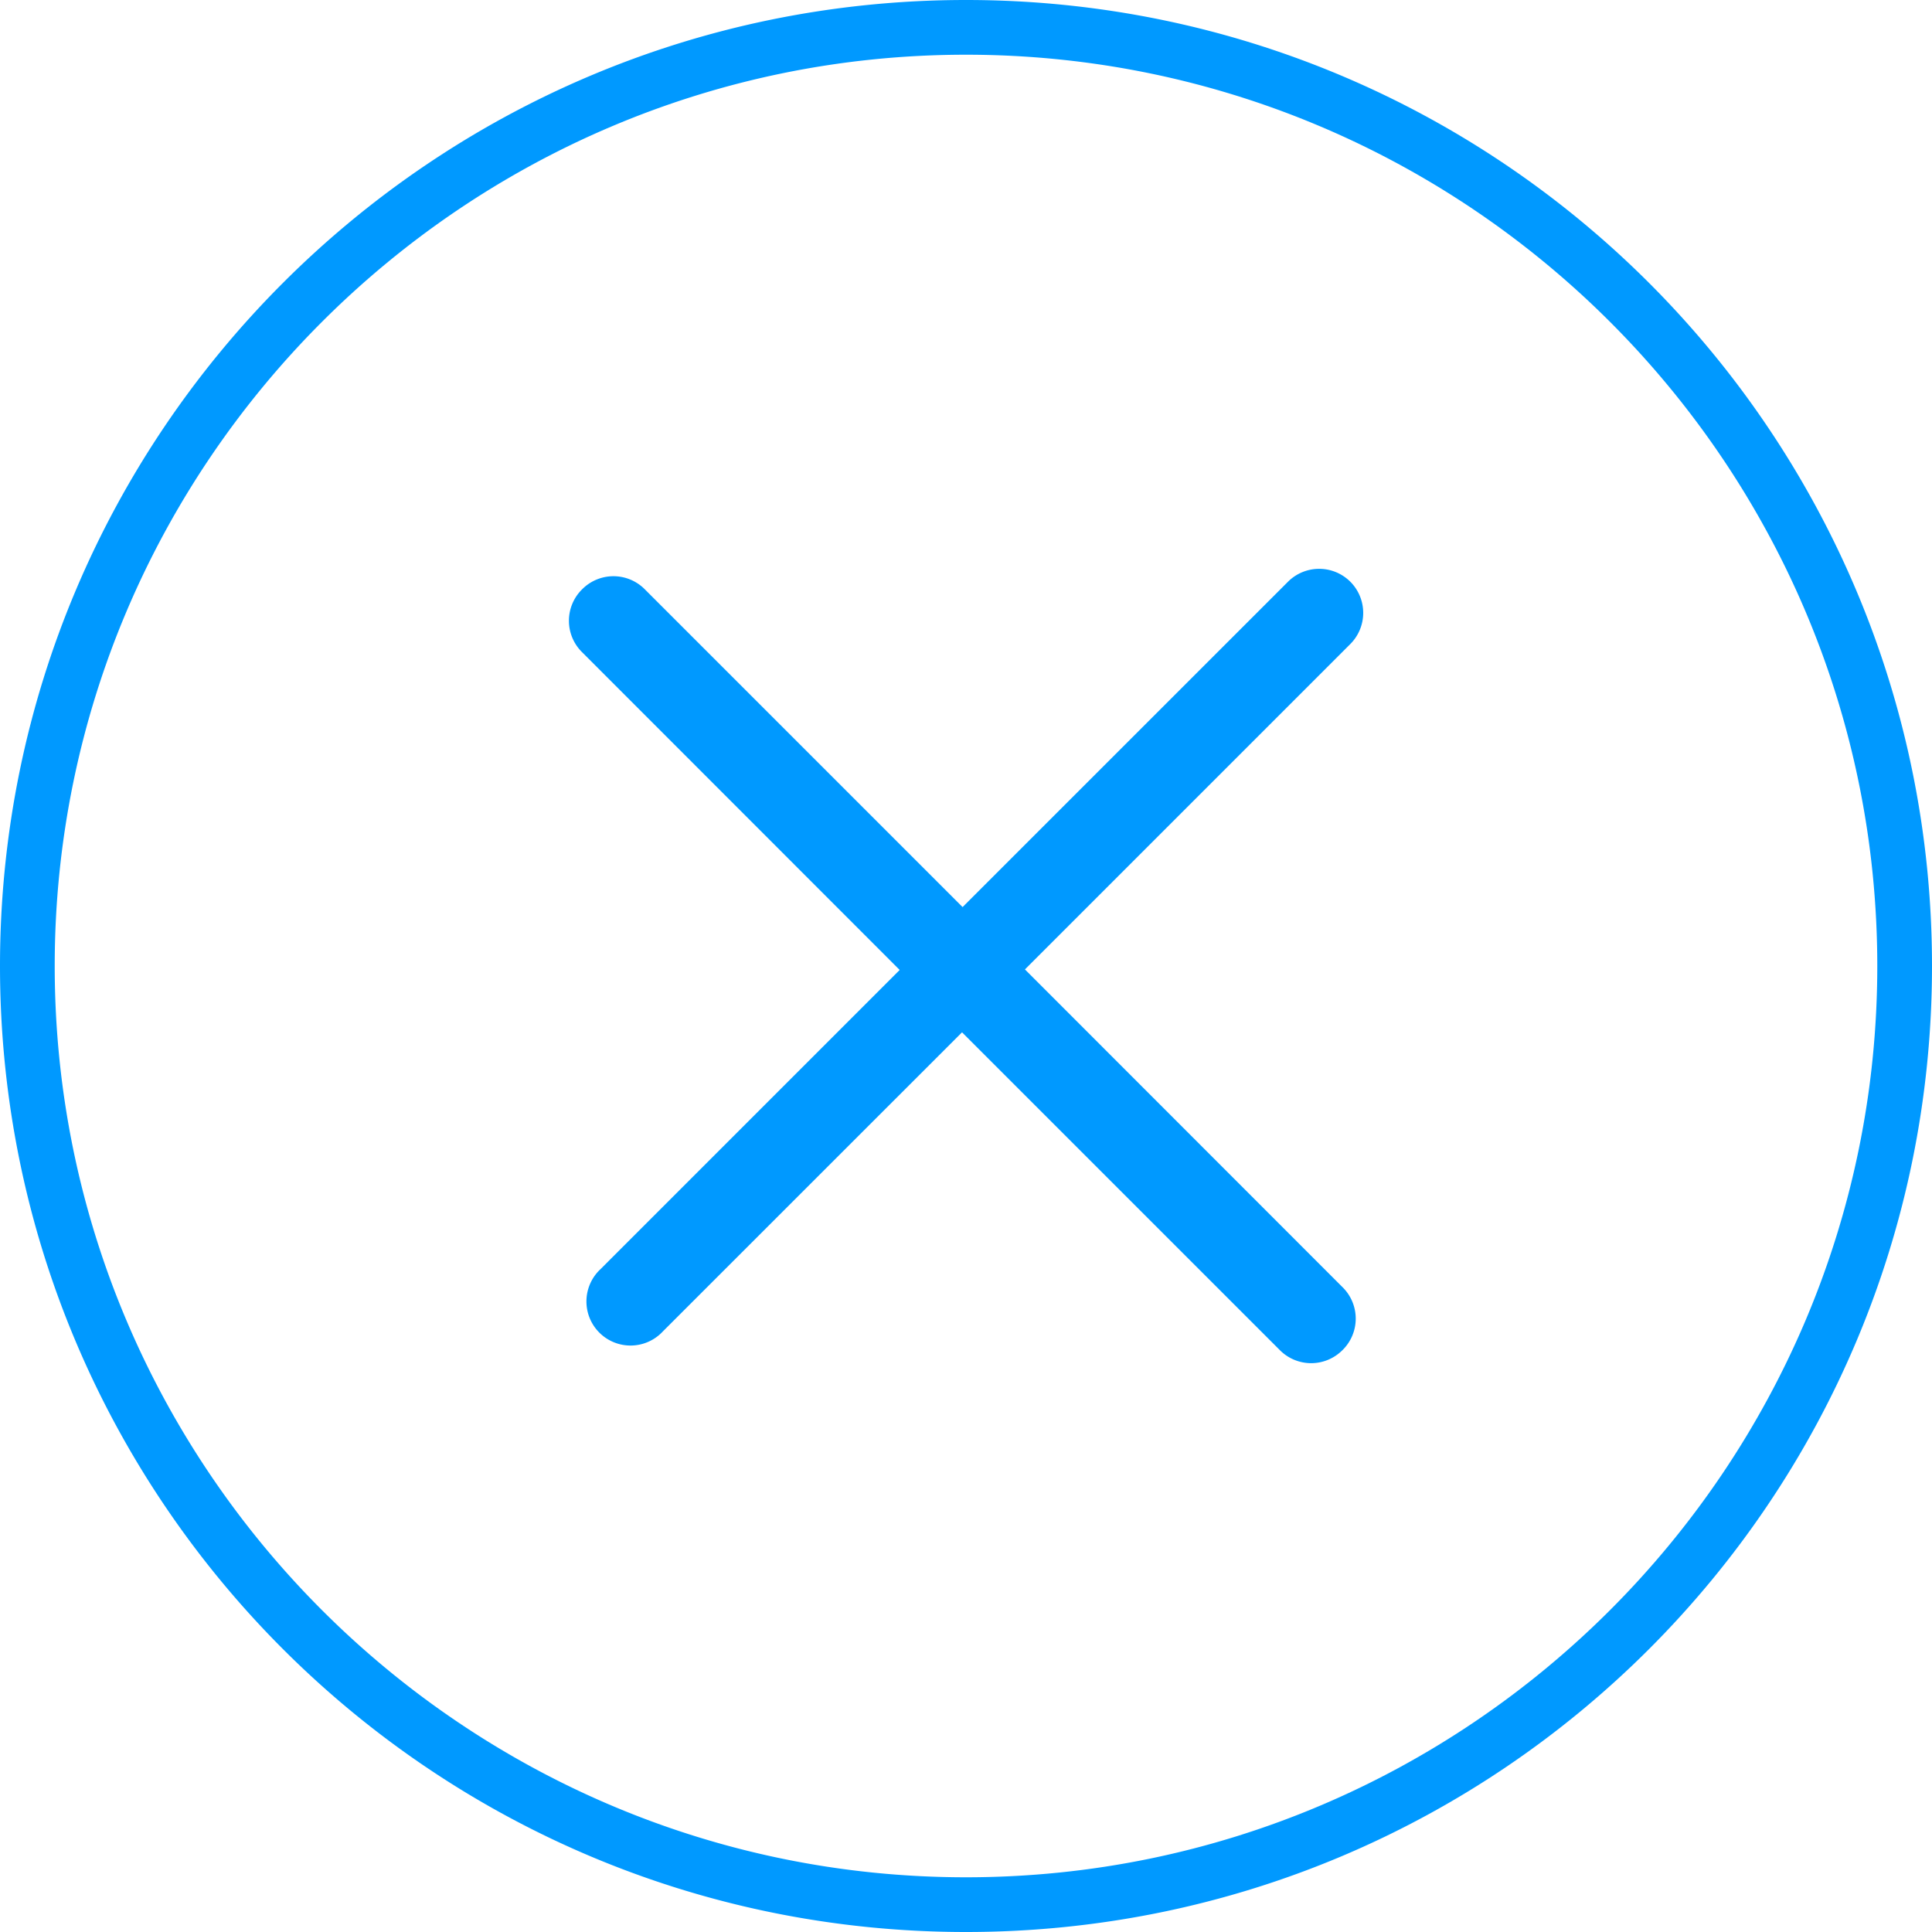 <svg xmlns="http://www.w3.org/2000/svg" viewBox="0 0 1024 1024"><path d="M715.68,308.31h0a23.37,23.37,0,0,0-33,0L510.19,480.77,341.65,312.23a23.36,23.36,0,0,0-33,0l-.29.29a23.37,23.37,0,0,0,0,33L476.85,514.1,318.31,672.65a23.37,23.37,0,1,0,33.05,33L509.9,547.15,678.44,715.69a23.37,23.37,0,0,0,33,0l.3-.29a23.36,23.36,0,0,0,0-33L543.24,513.81,715.69,341.36A23.37,23.37,0,0,0,715.68,308.31ZM512,0C229.23,0,0,229.23,0,512s229.23,512,512,512,512-229.23,512-512S794.77,0,512,0Zm0,995C245.66,995,29,778.34,29,512S245.66,29,512,29,995,245.66,995,512,778.34,995,512,995Z" style="fill:#09f"/></svg>